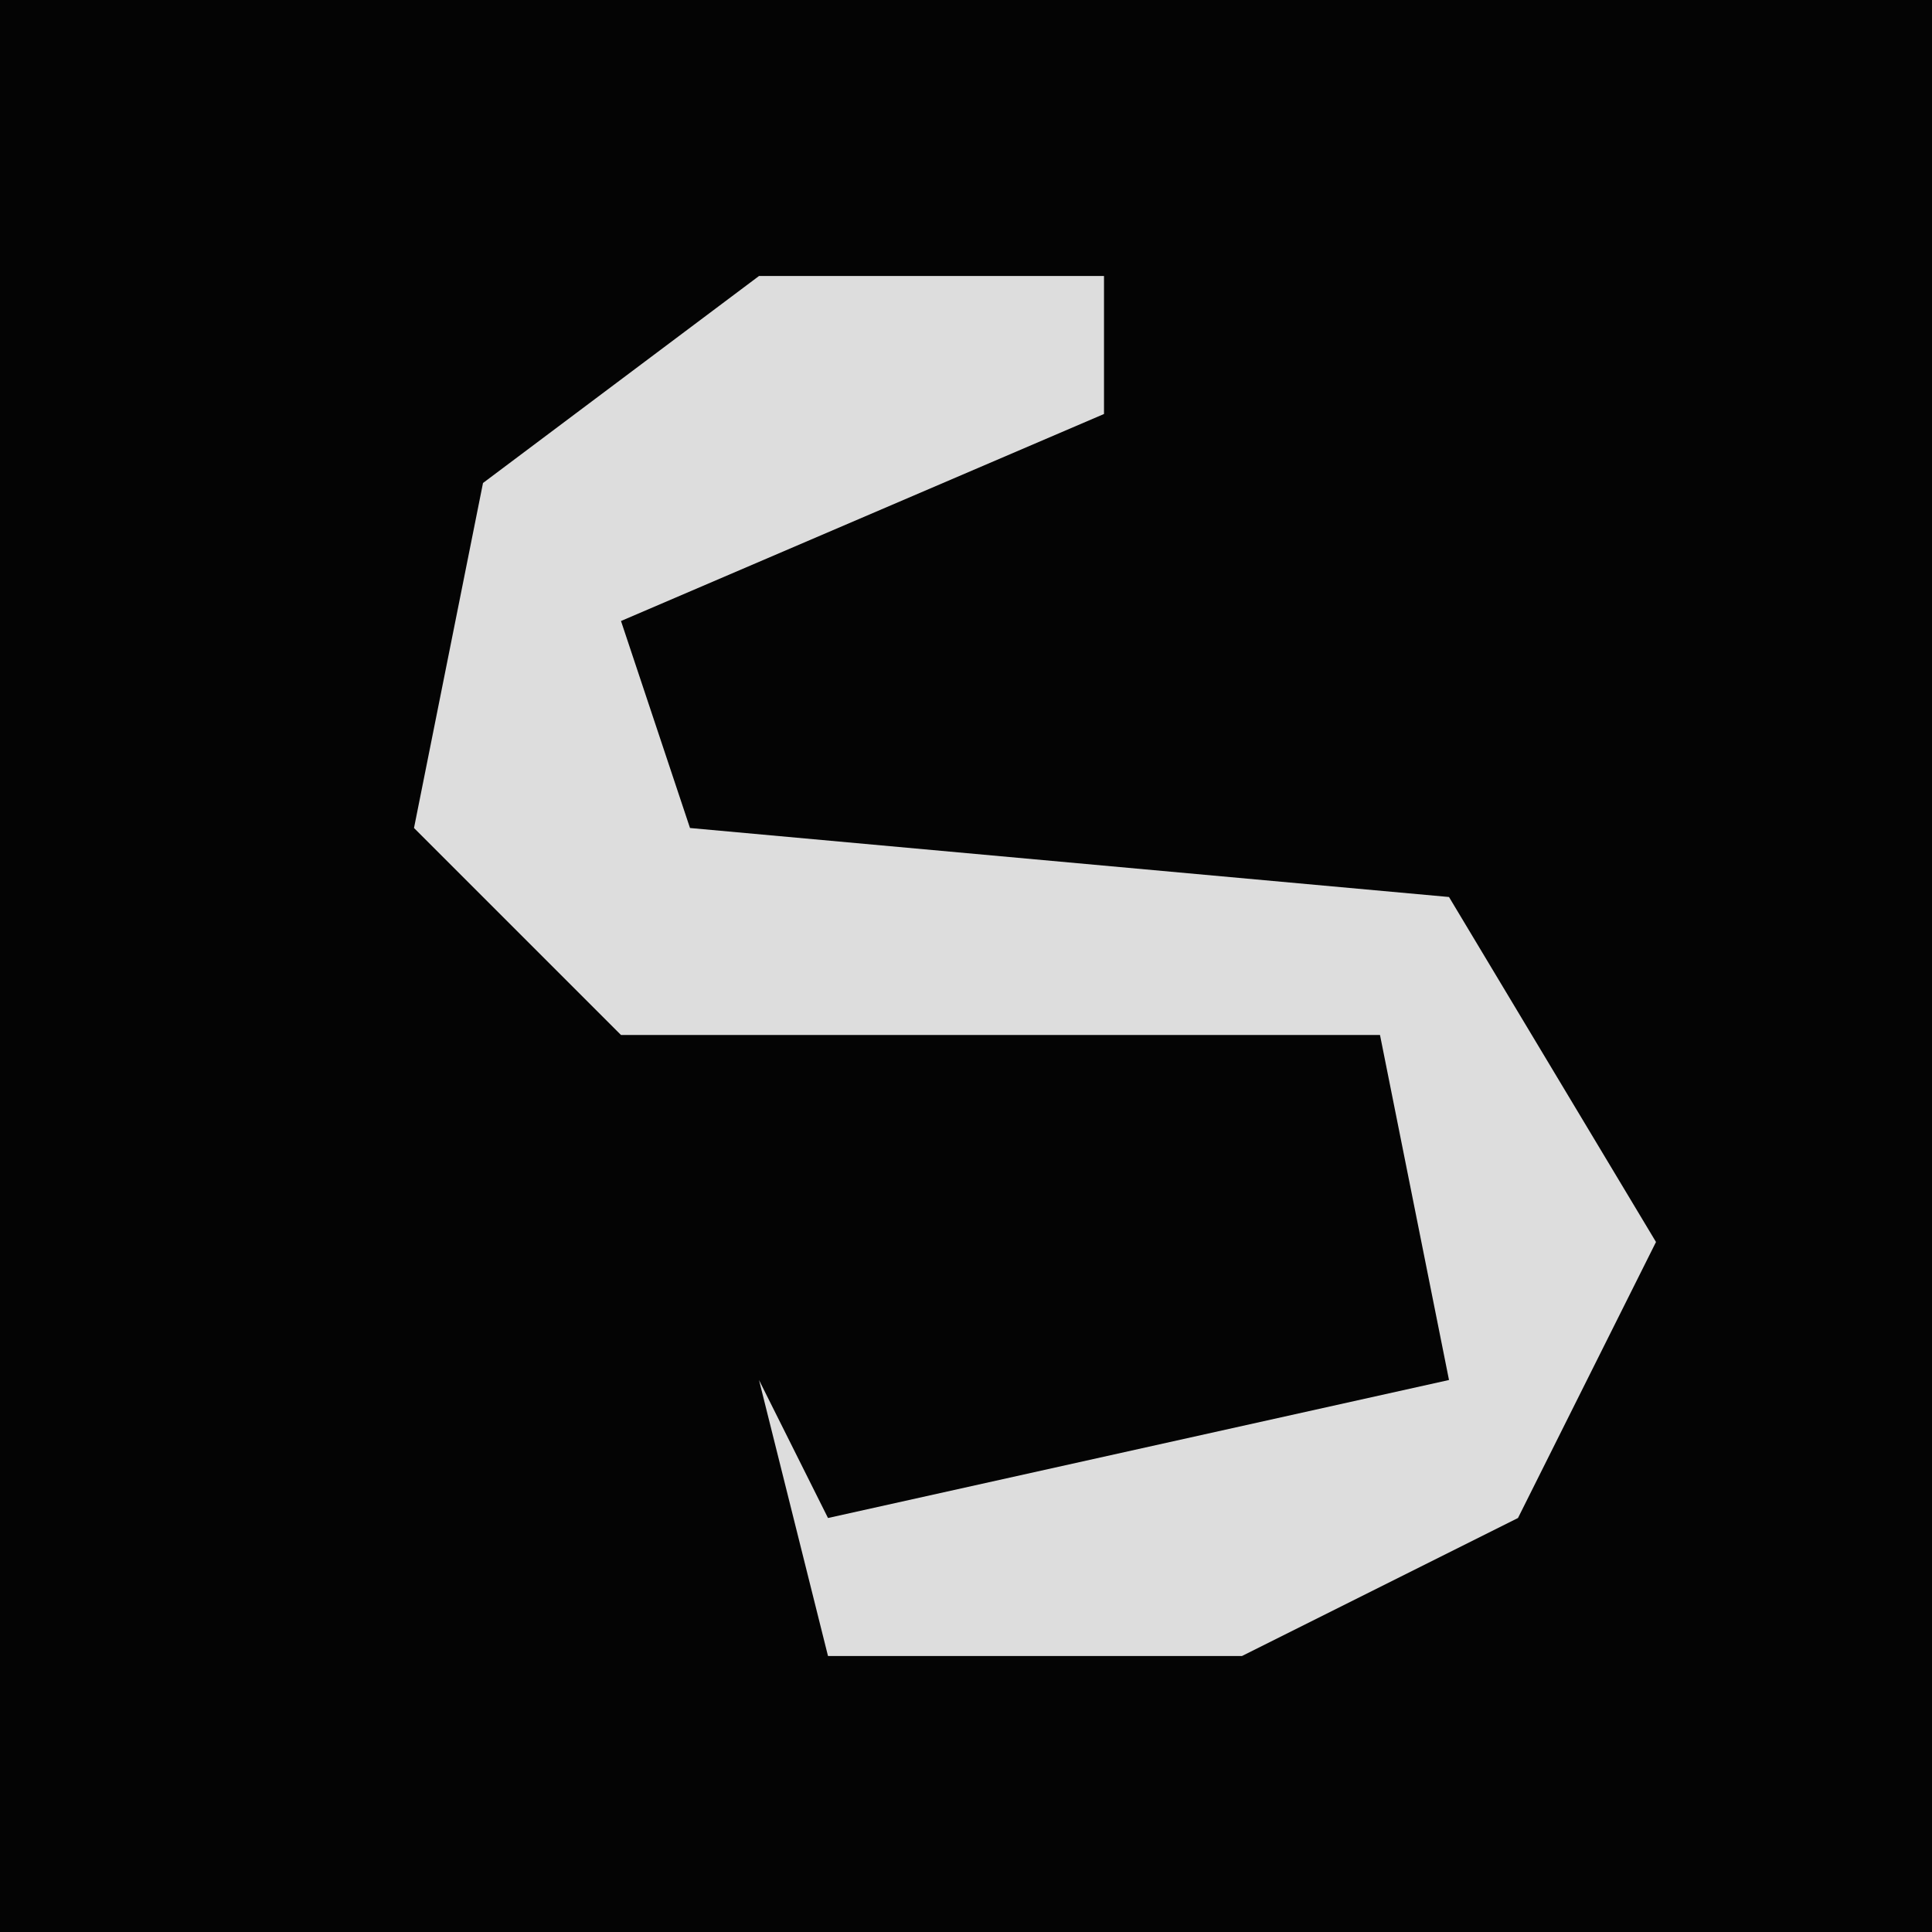 <?xml version="1.0" encoding="UTF-8"?>
<svg version="1.1" xmlns="http://www.w3.org/2000/svg" width="28" height="28">
<path d="M0,0 L28,0 L28,28 L0,28 Z " fill="#040404" transform="translate(0,0)"/>
<path d="M0,0 L5,0 L5,2 L-2,5 L-1,8 L10,9 L13,14 L11,18 L7,20 L1,20 L0,16 L1,18 L10,16 L9,11 L-2,11 L-5,8 L-4,3 Z " fill="#DDDDDD" transform="translate(11,4)"/>
</svg>
